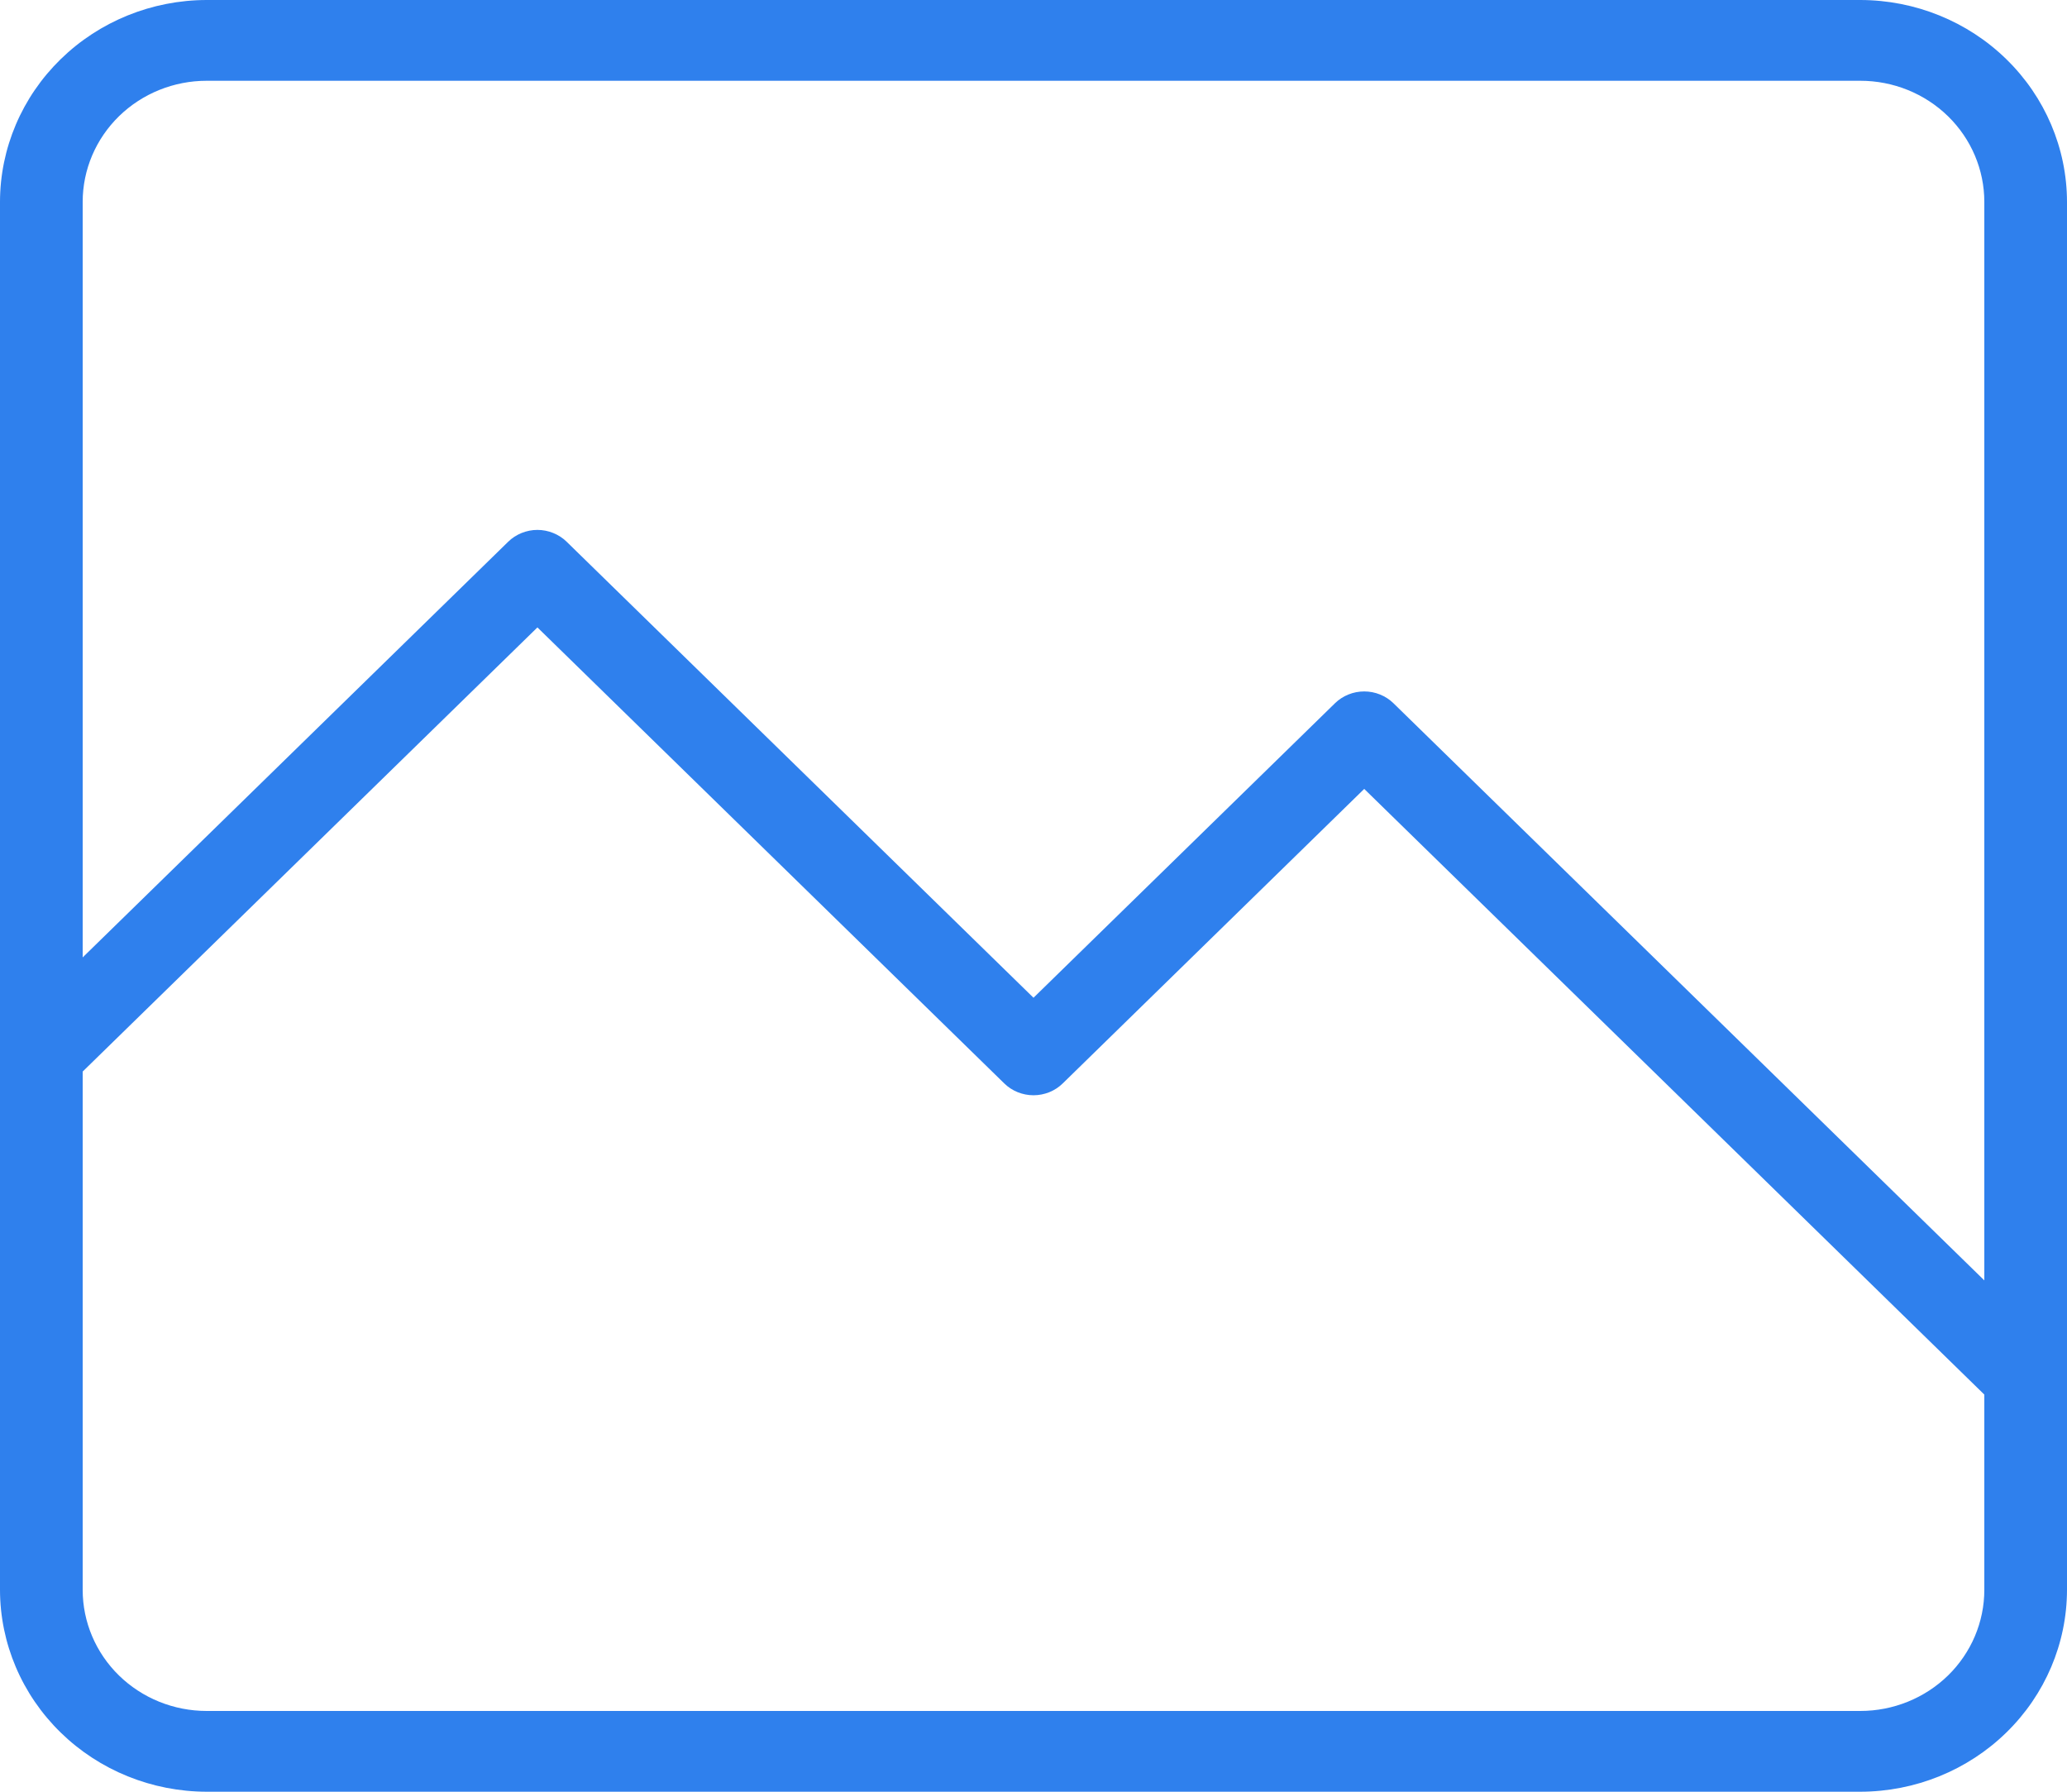 <svg width="60" height="52" viewBox="0 0 60 52" fill="none" xmlns="http://www.w3.org/2000/svg">
<path d="M60 39.989V5.859C59.998 4.306 59.365 2.817 58.24 1.719C57.115 0.62 55.591 0.002 54 0H6C4.409 0.002 2.885 0.62 1.76 1.719C0.635 2.817 0.002 4.306 0 5.859V30.614V46.141C0.002 47.694 0.635 49.183 1.76 50.281C2.885 51.38 4.409 51.998 6 52H54C55.591 51.998 57.115 51.38 58.24 50.281C59.365 49.183 59.998 47.694 60 46.141V39.989ZM6 2.344H54C54.955 2.344 55.87 2.714 56.546 3.373C57.221 4.033 57.6 4.927 57.6 5.859V37.16L40.449 20.41C40.338 20.301 40.205 20.215 40.059 20.156C39.914 20.097 39.758 20.067 39.6 20.067C39.442 20.067 39.286 20.097 39.141 20.156C38.995 20.215 38.862 20.301 38.751 20.41L30 28.957L16.449 15.723C16.338 15.614 16.205 15.528 16.059 15.469C15.914 15.41 15.758 15.379 15.6 15.379C15.442 15.379 15.286 15.41 15.14 15.469C14.995 15.528 14.862 15.614 14.751 15.723L2.4 27.786V5.859C2.4 4.927 2.779 4.033 3.454 3.373C4.13 2.714 5.045 2.344 6 2.344ZM54 49.656H6C5.045 49.656 4.13 49.286 3.454 48.627C2.779 47.967 2.4 47.073 2.4 46.141V31.099L15.6 18.209L29.151 31.443C29.262 31.552 29.395 31.639 29.541 31.698C29.686 31.756 29.842 31.787 30 31.787C30.158 31.787 30.314 31.756 30.459 31.698C30.605 31.639 30.738 31.552 30.849 31.443L39.6 22.896L57.6 40.474V46.141C57.6 47.073 57.221 47.967 56.546 48.627C55.87 49.286 54.955 49.656 54 49.656Z" fill="#2F80ED"/>
</svg>

